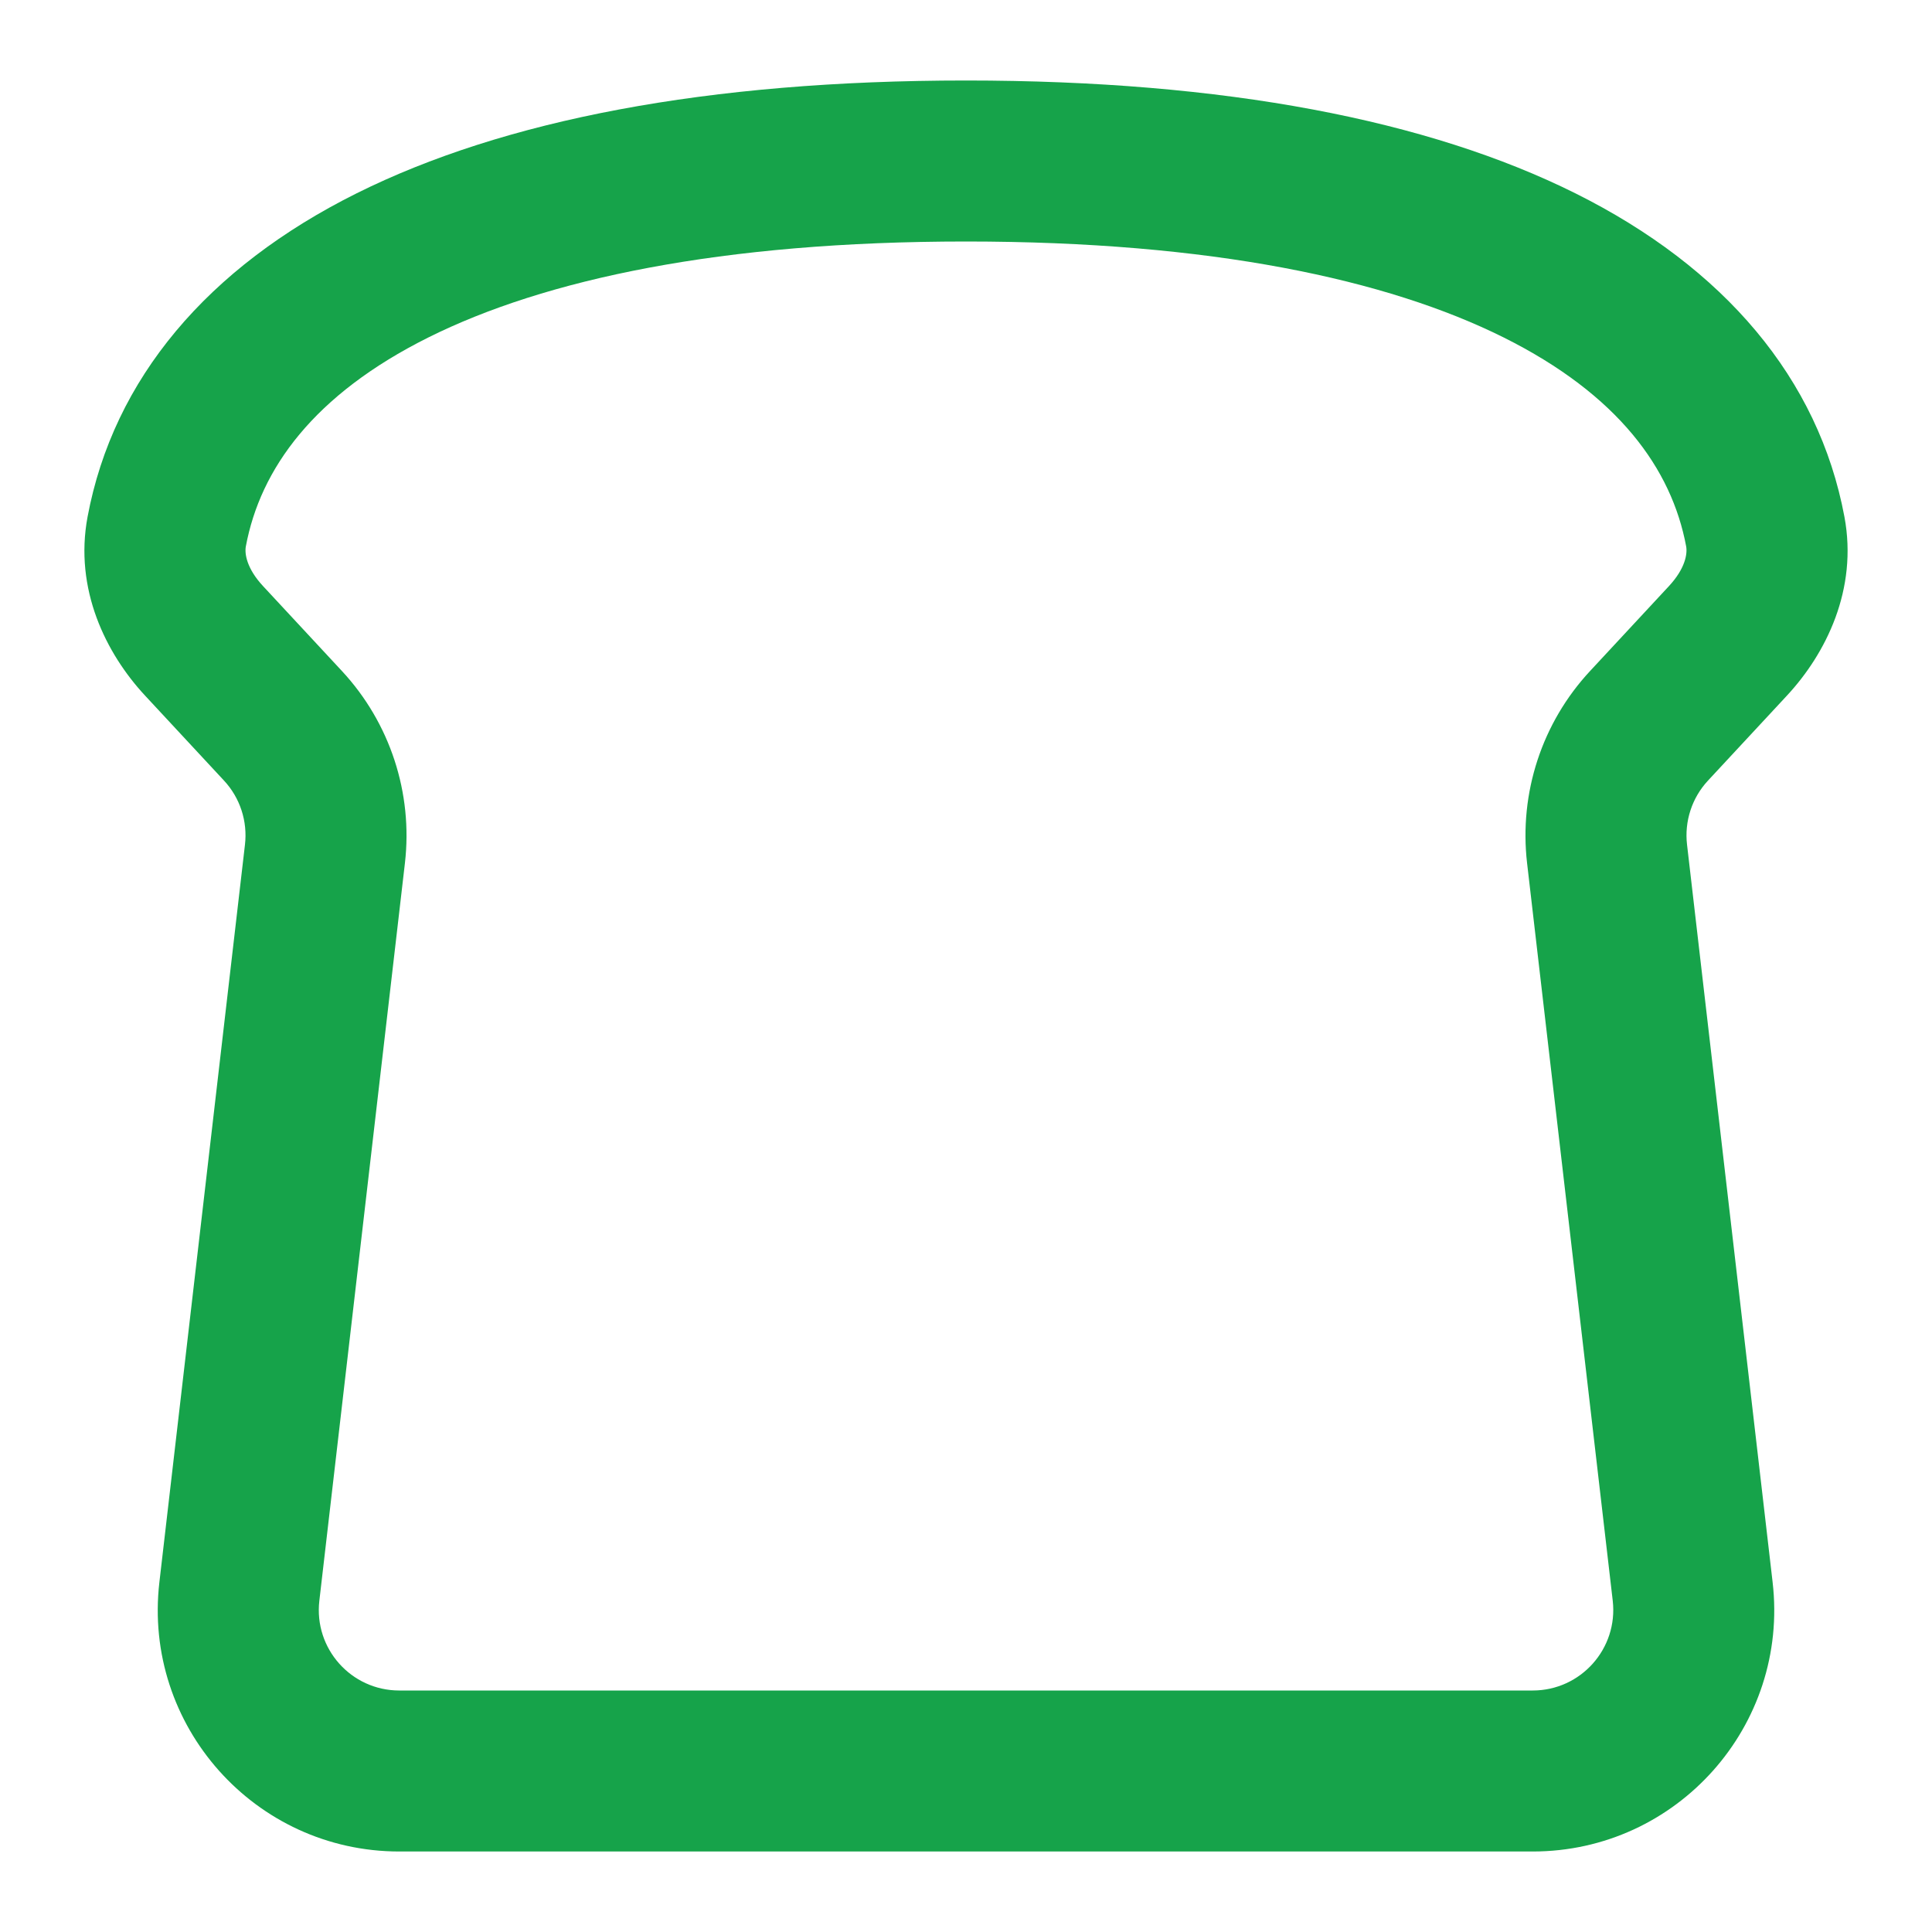<svg width="24" height="24" viewBox="0 0 24 24" fill="none" xmlns="http://www.w3.org/2000/svg">
<path fill-rule="evenodd" clip-rule="evenodd" d="M5.321 4.192C3.896 4.903 3.234 5.824 3.054 6.787C3.037 6.878 3.064 7.061 3.267 7.28L4.248 8.336C4.845 8.979 5.131 9.852 5.03 10.723L3.967 19.885C3.898 20.479 4.362 21 4.96 21H19.04C19.638 21 20.102 20.479 20.034 19.885L18.97 10.723C18.869 9.852 19.154 8.979 19.752 8.336L20.733 7.28C20.936 7.061 20.963 6.878 20.946 6.787C20.766 5.824 20.104 4.903 18.679 4.192C17.232 3.471 15.046 3 12 3C8.954 3 6.768 3.471 5.321 4.192ZM4.429 2.402C6.255 1.492 8.782 1 12 1C15.217 1 17.745 1.492 19.571 2.402C21.42 3.324 22.591 4.704 22.912 6.419C23.081 7.321 22.683 8.119 22.198 8.641L21.217 9.697C21.018 9.911 20.923 10.202 20.957 10.493L22.02 19.654C22.227 21.436 20.834 23 19.04 23H4.96C3.166 23 1.773 21.436 1.98 19.654L3.043 10.493C3.077 10.202 2.982 9.911 2.783 9.697L1.802 8.641C1.317 8.119 0.919 7.321 1.088 6.419C1.409 4.704 2.58 3.324 4.429 2.402Z" fill="#16A34A"/>
</svg>
